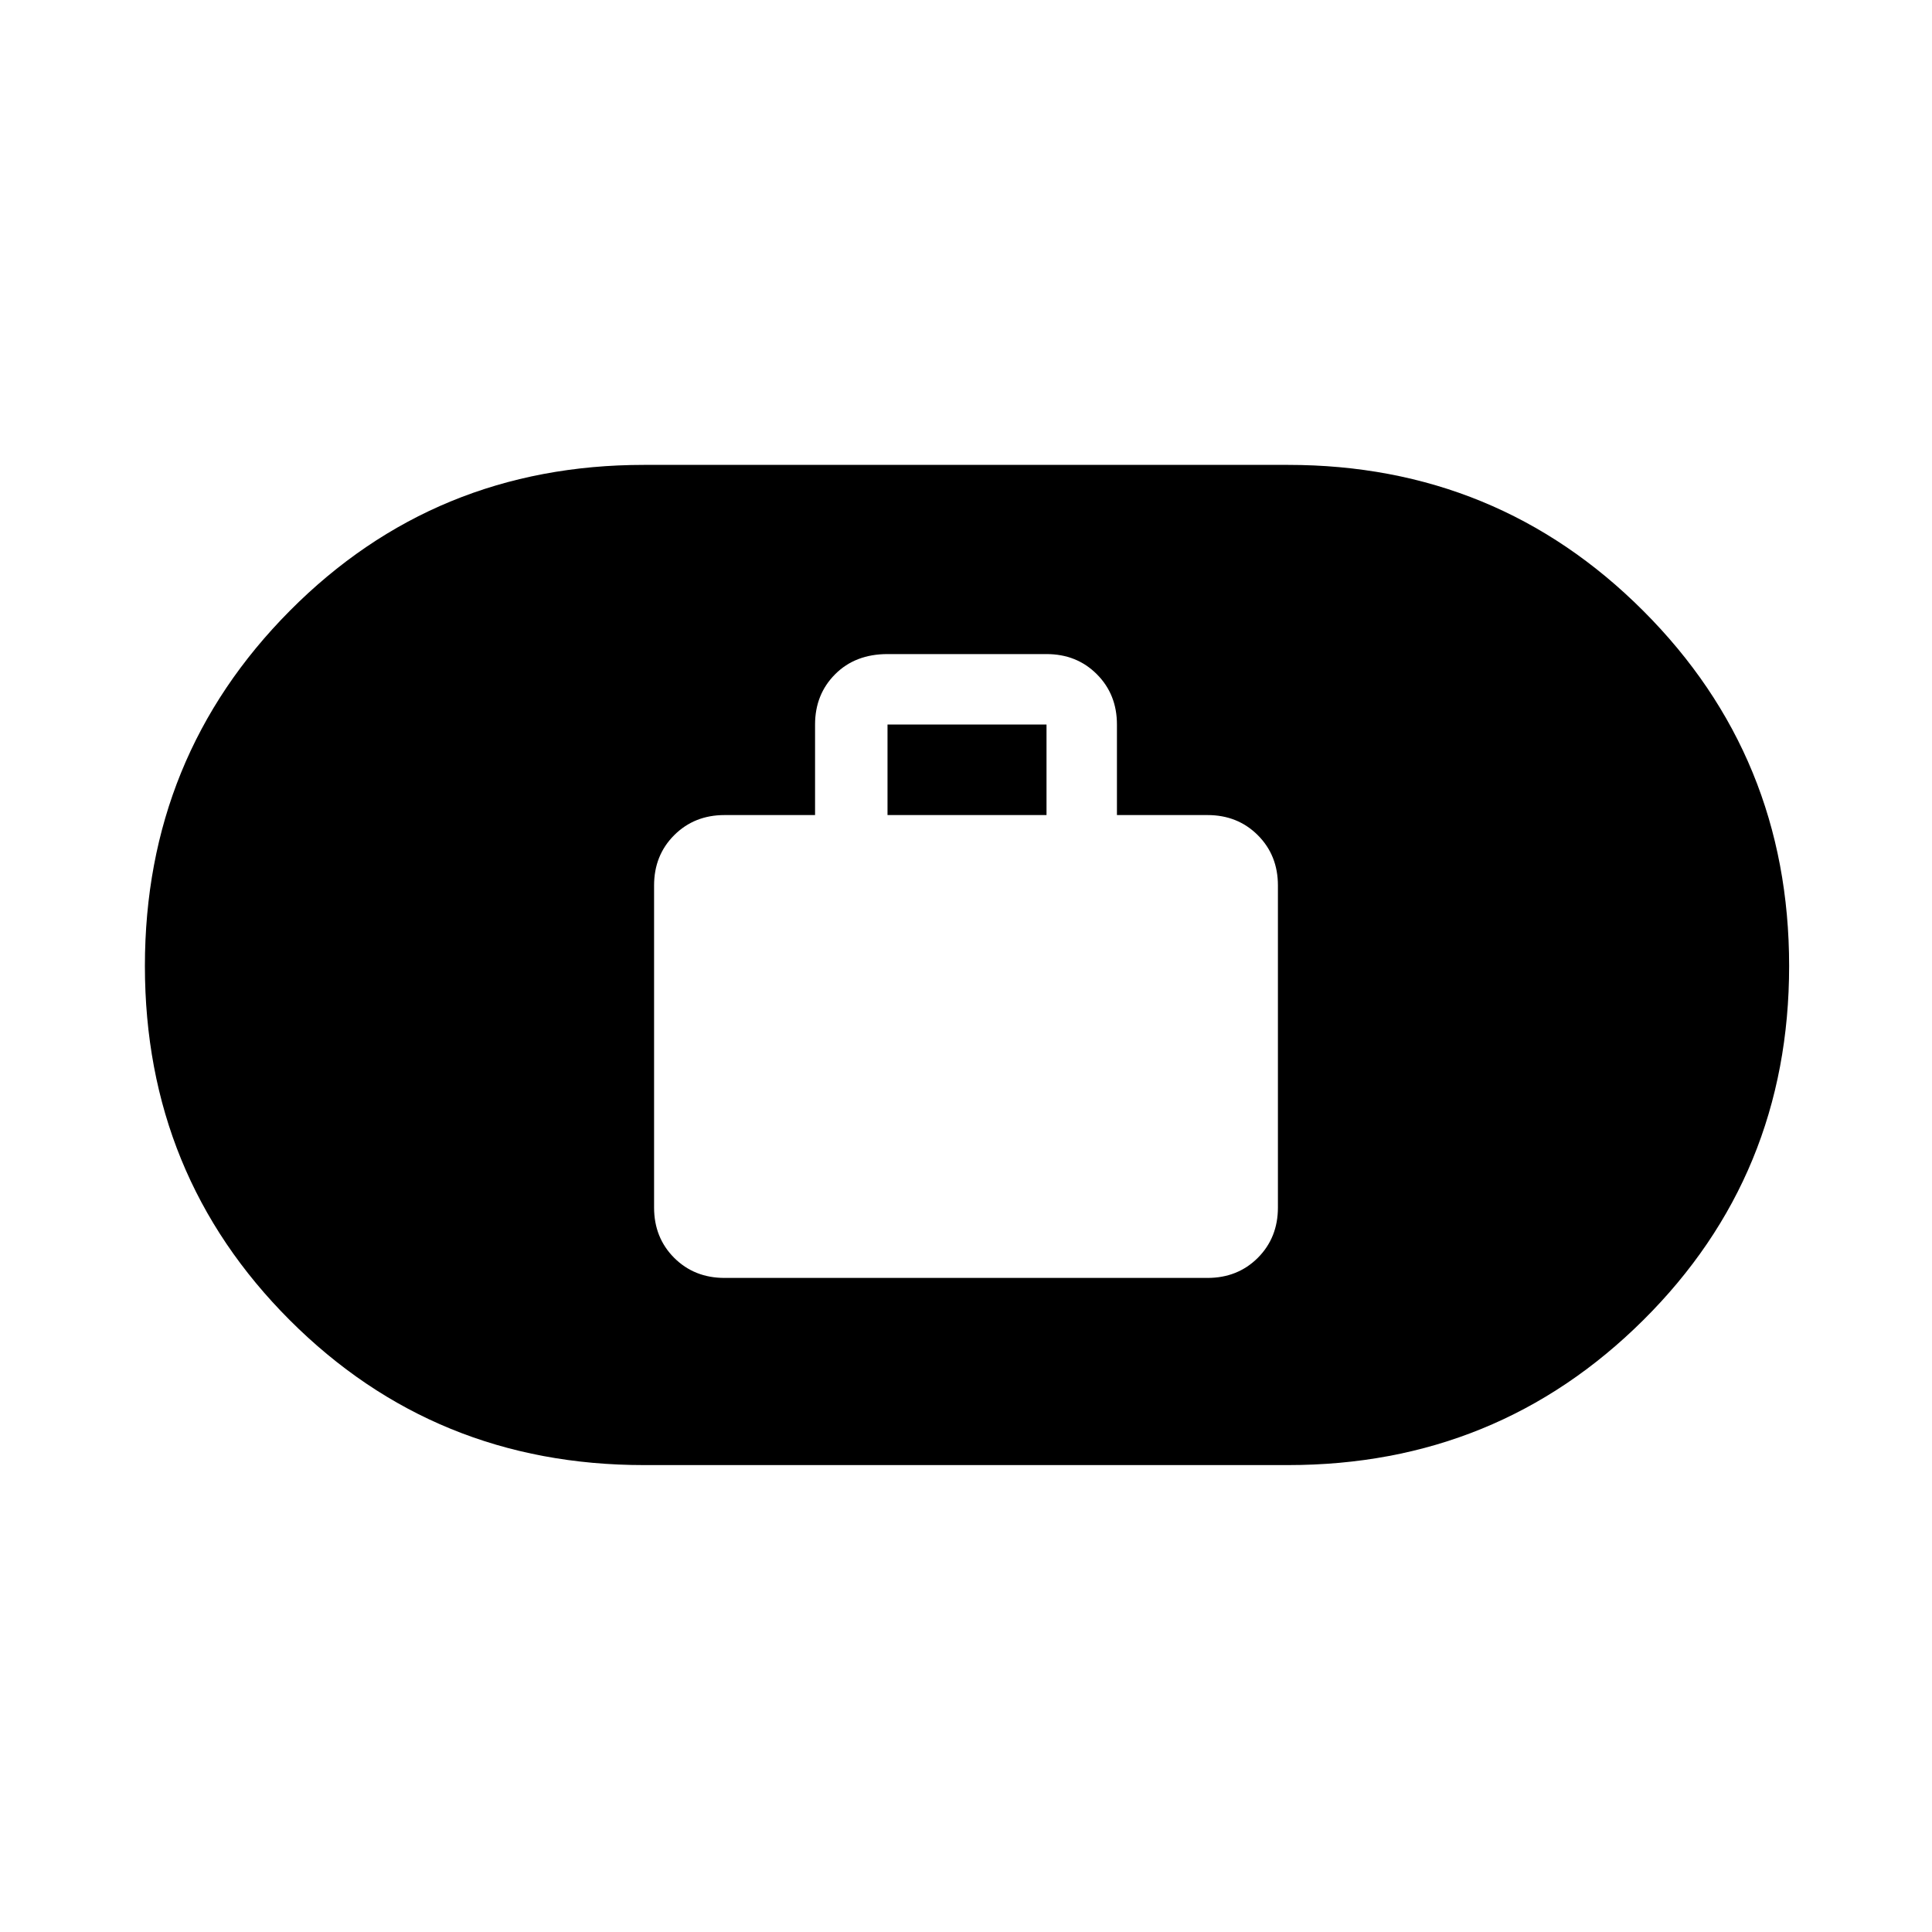 <svg xmlns="http://www.w3.org/2000/svg" height="40" width="40"><path d="M15 26.458h10q.625 0 1.042-.416.416-.417.416-1.042v-6.667q0-.625-.416-1.041-.417-.417-1.042-.417h-1.875V15q0-.625-.417-1.042-.416-.416-1.041-.416h-3.292q-.667 0-1.083.416-.417.417-.417 1.042v1.875H15q-.625 0-1.042.417-.416.416-.416 1.041V25q0 .625.416 1.042.417.416 1.042.416Zm3.375-9.583V15h3.292v1.875Zm-5.042 13.458q-4.333 0-7.333-3T3 20q0-4.333 3-7.354t7.333-3.021h13.334q4.333 0 7.354 3.021T37.042 20q0 4.333-3.021 7.333t-7.354 3Z"/></svg>